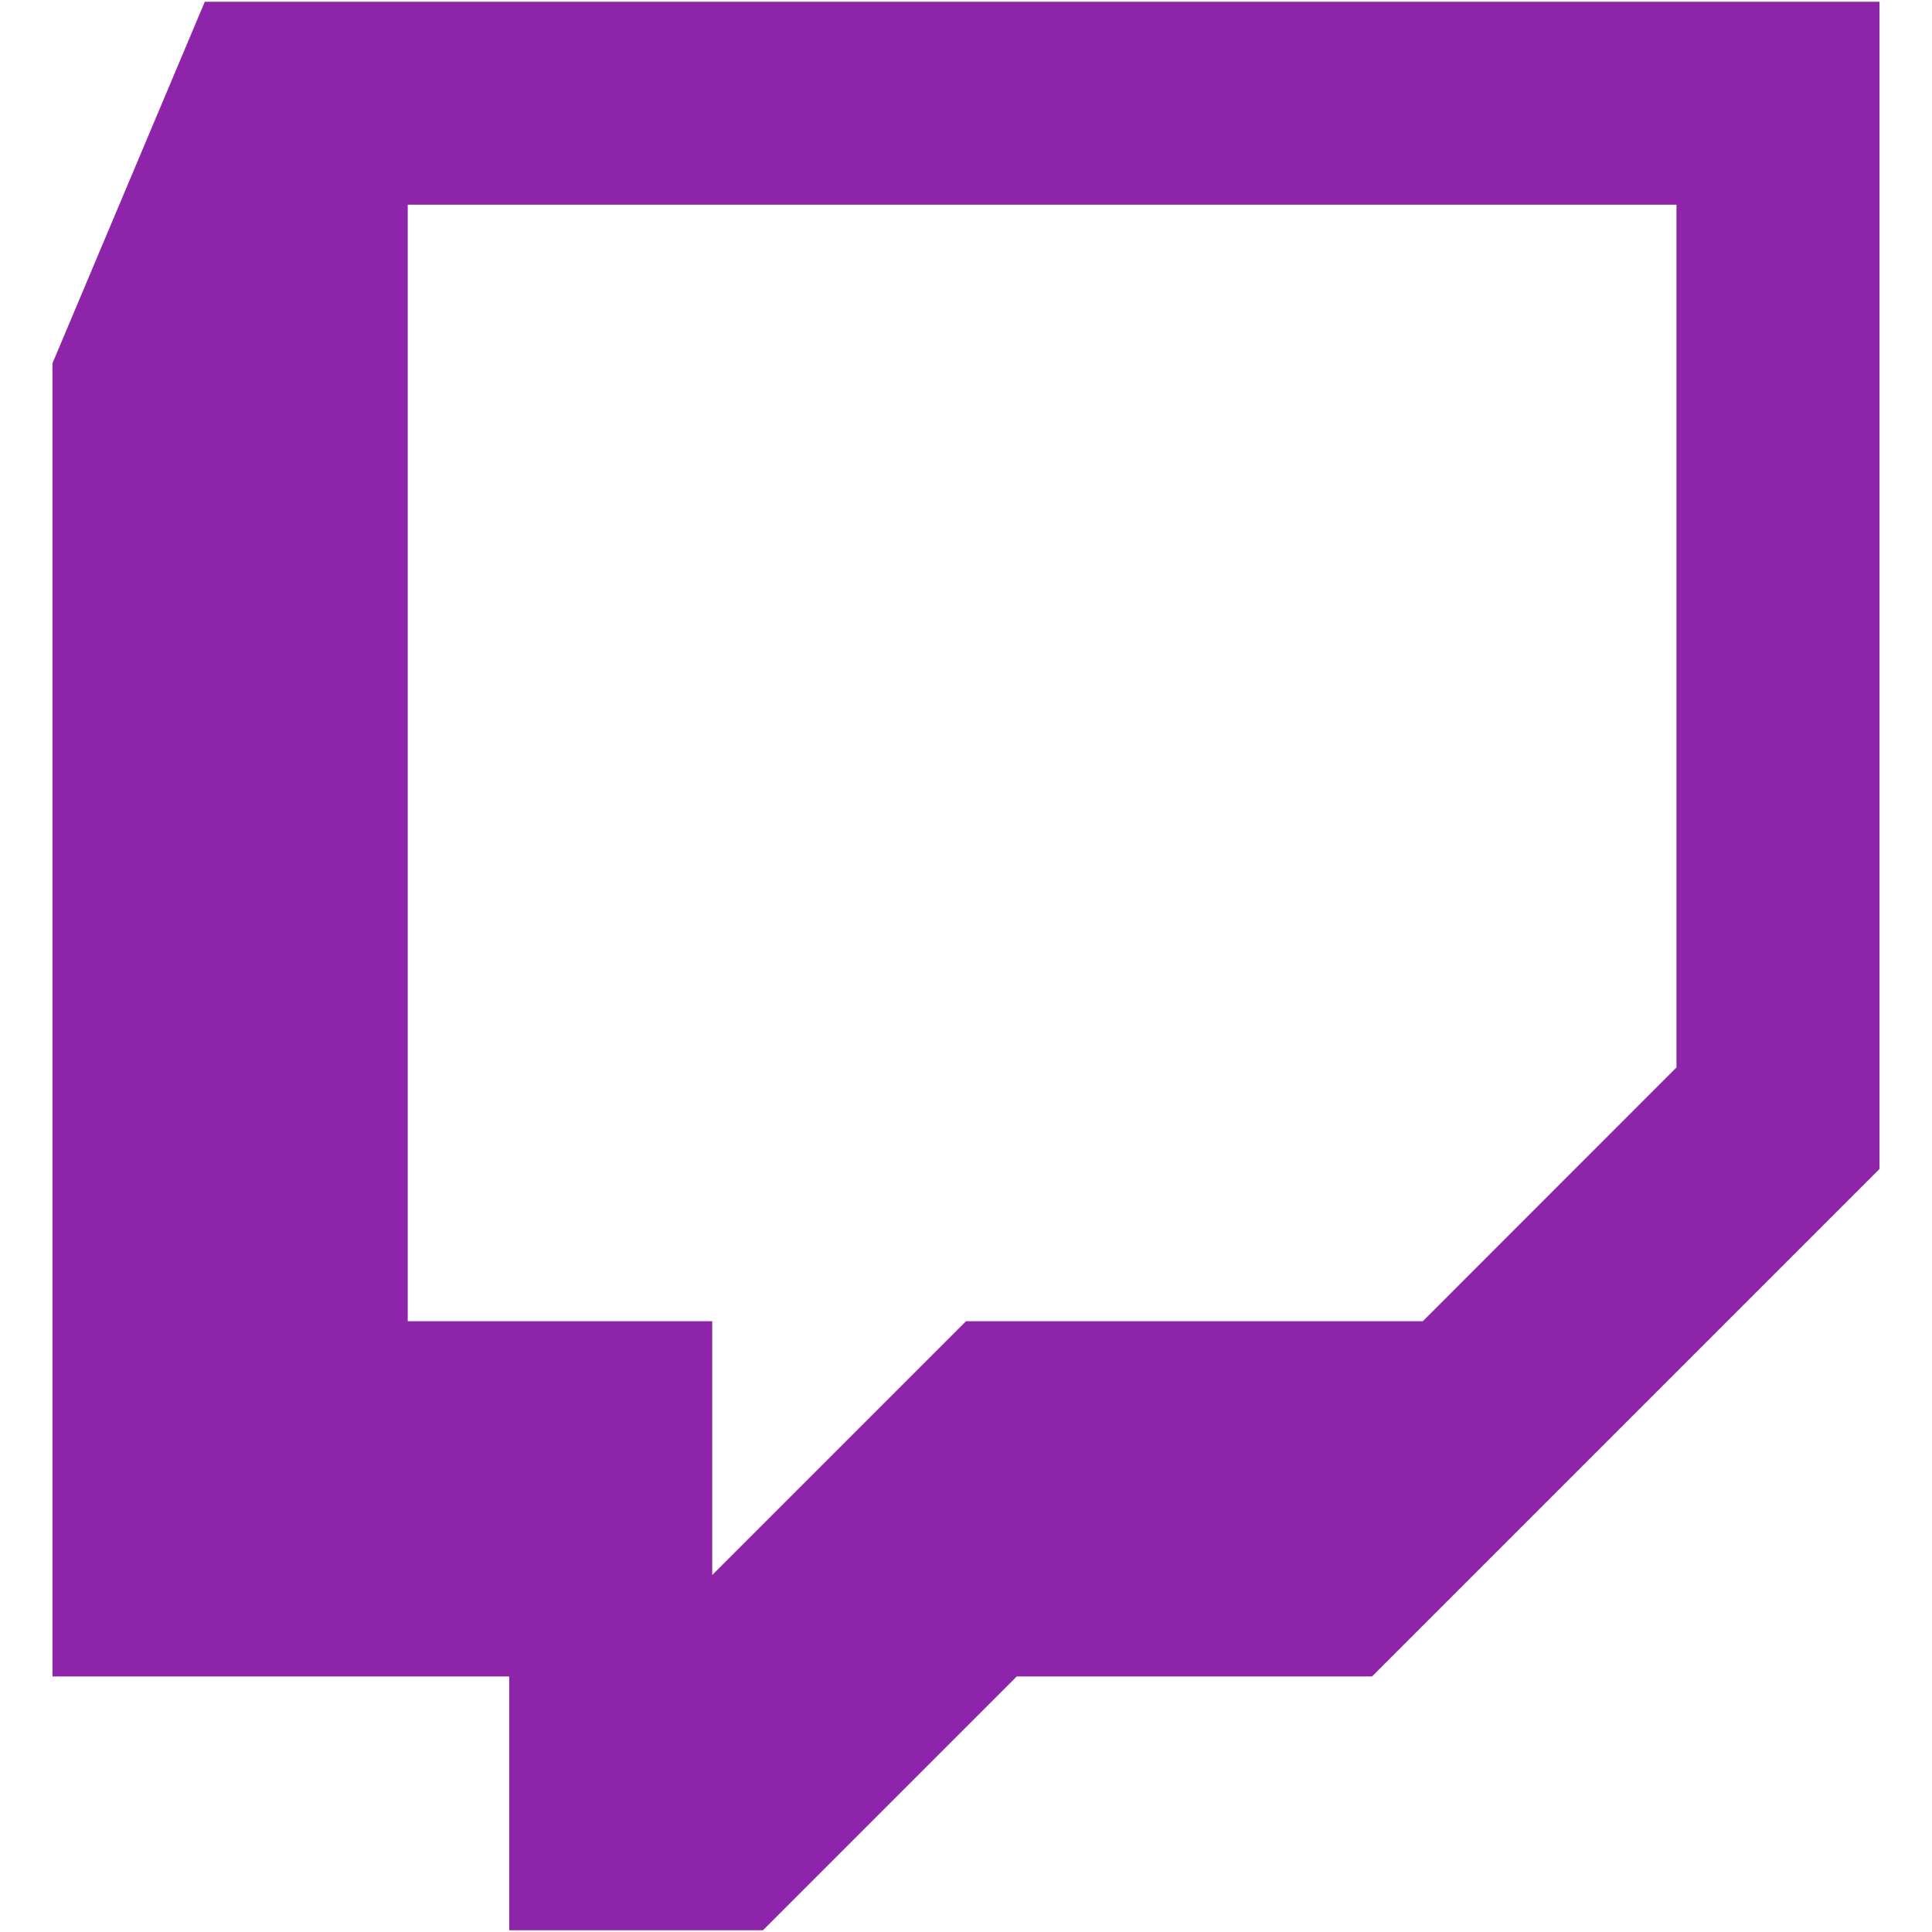 <svg width="23" height="23" viewBox="0 0 23 23" fill="none" xmlns="http://www.w3.org/2000/svg">
<path d="M2.438 0.021L0.625 4.324V19.958H6.062V22.979H9.083L12.104 19.958H16.333L22.375 13.916V0.021H2.438ZM19.958 12.708L16.938 15.729H11.5L8.479 18.75V15.729H4.854V2.437H19.958V12.708Z" fill="#8E24AA"/>
</svg>
